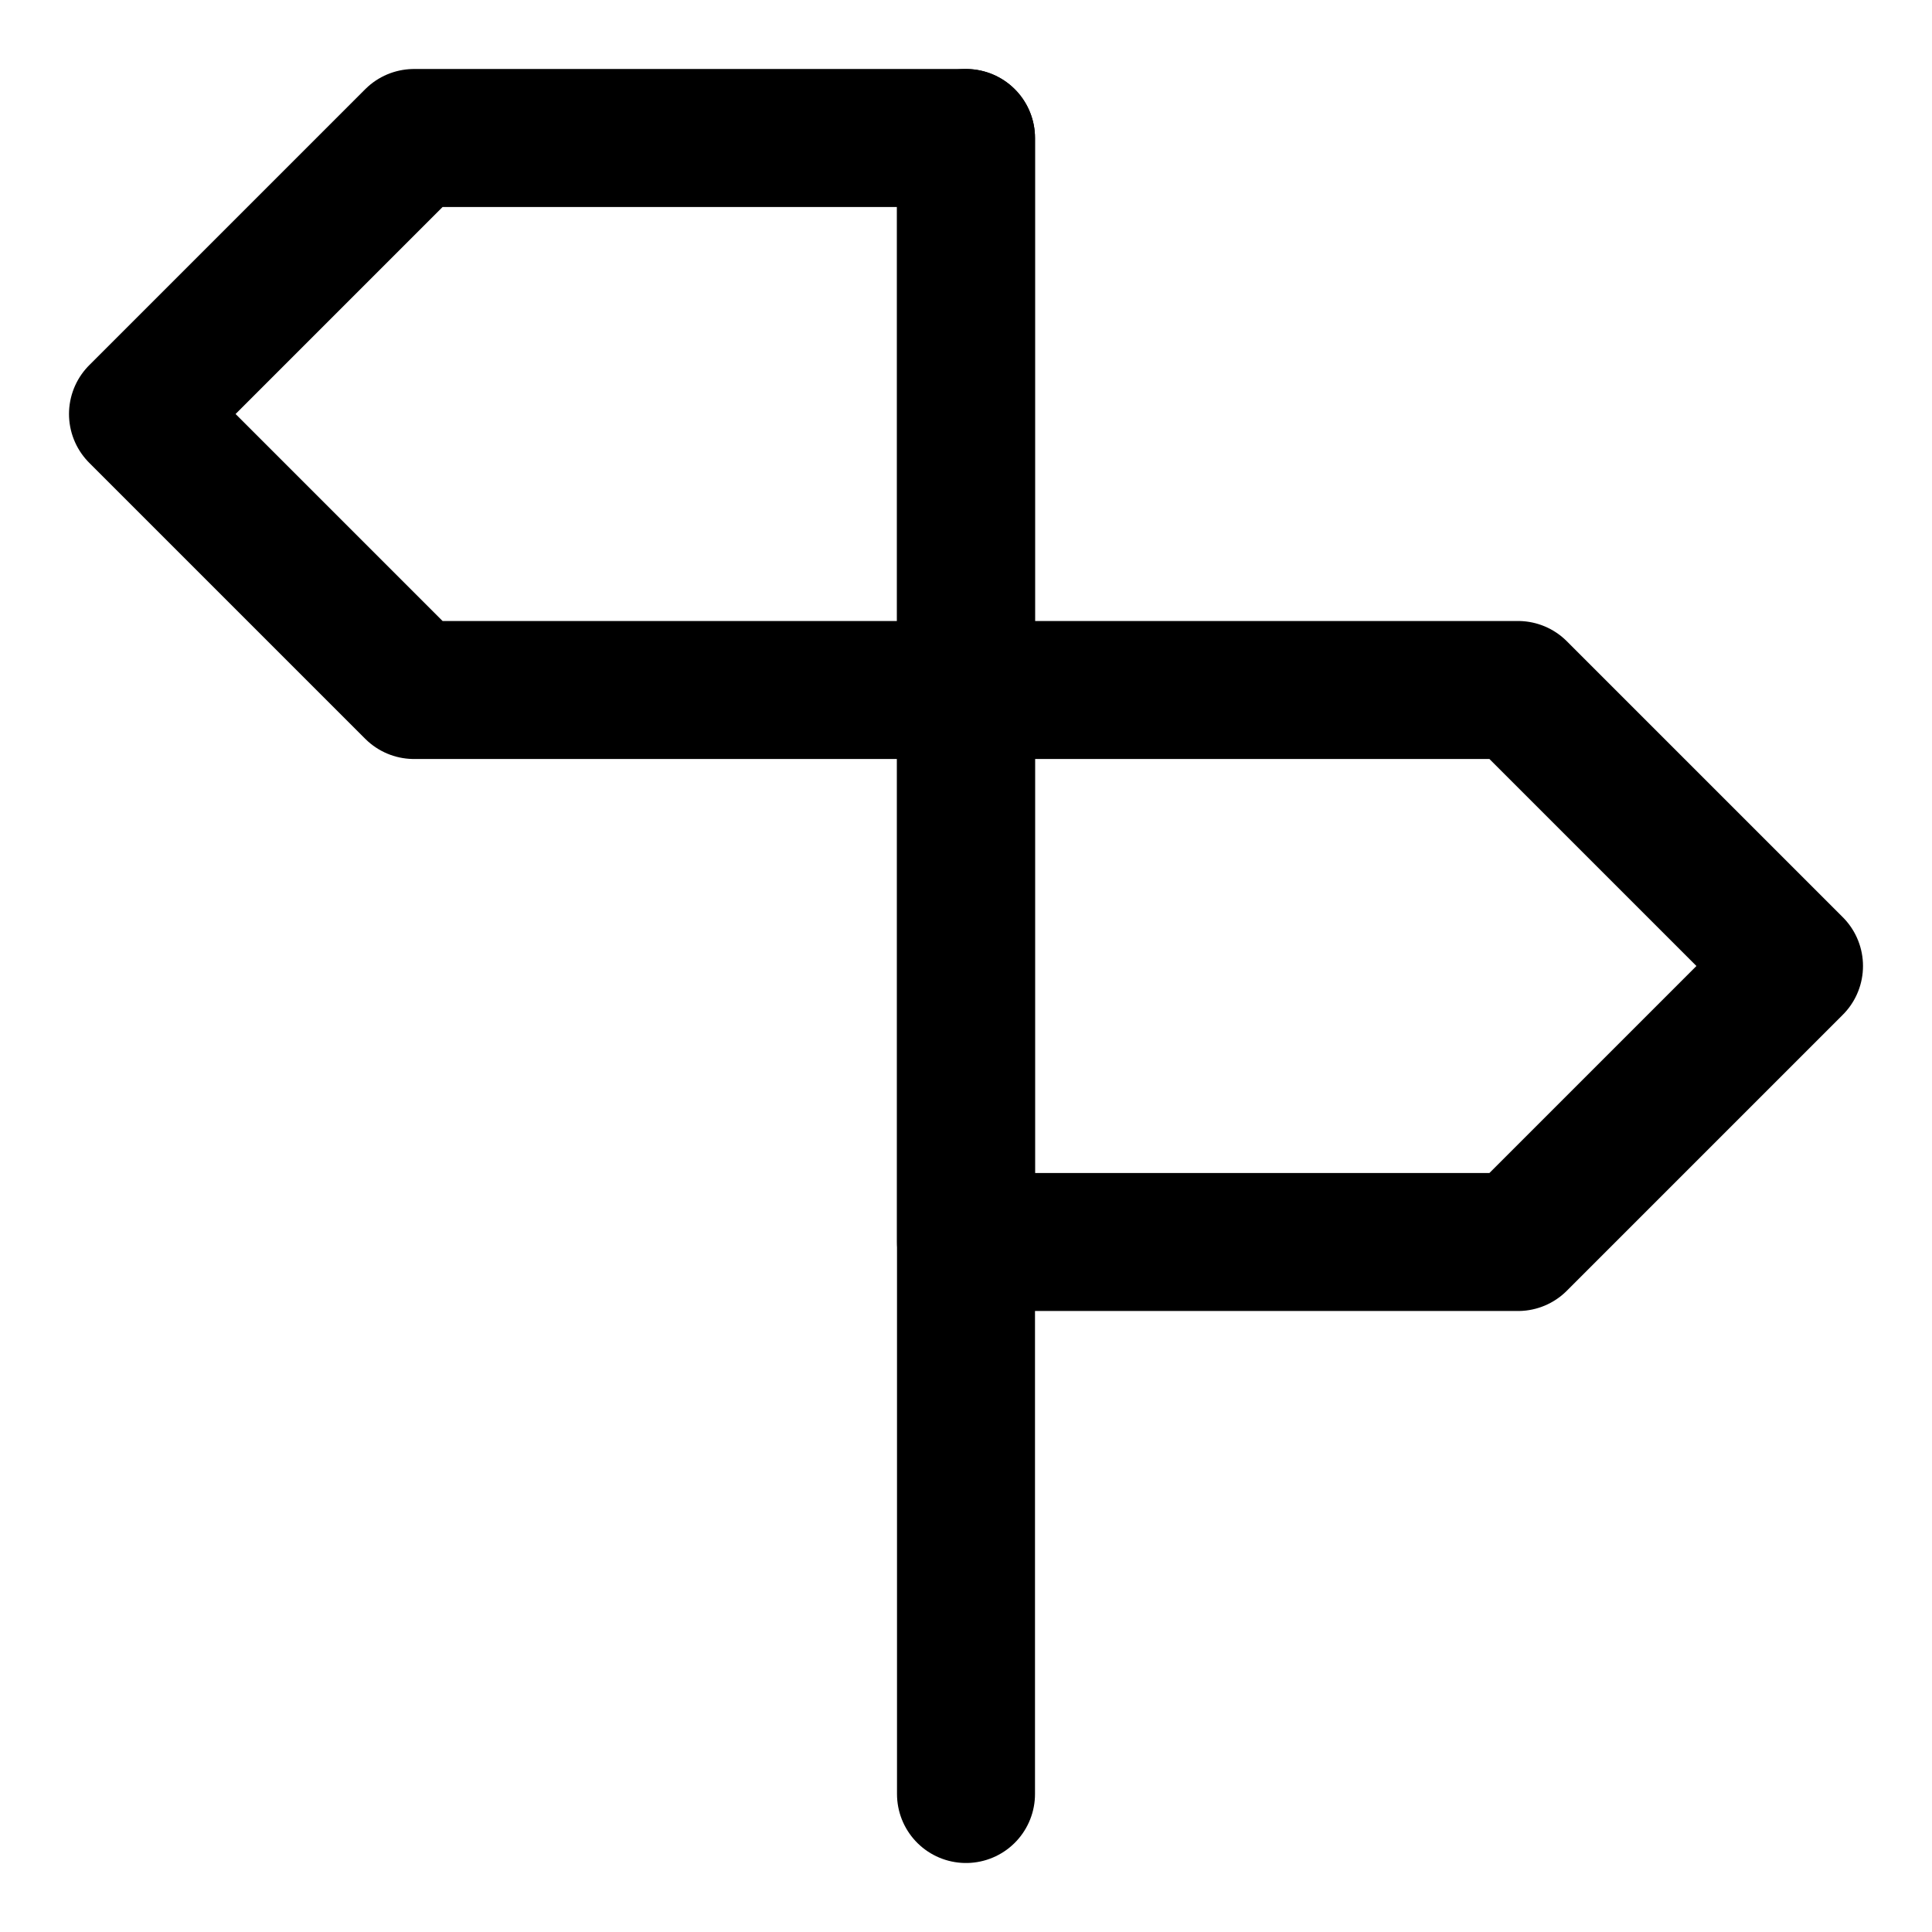 <svg xmlns="http://www.w3.org/2000/svg" fill="none" viewBox="0 0 14 14"><g id="street-sign--crossroad-street-sign-metaphor-directions-travel-places"><path id="Vector 4760" stroke="#000000" stroke-linecap="round" stroke-linejoin="round" d="M3 1h4v4H3L1 3l2 -2Z" stroke-width="1"></path><path id="Vector 4761" stroke="#000000" stroke-linecap="round" stroke-linejoin="round" d="M11 5H7v4h4l2 -2 -2 -2Z" stroke-width="1"></path><path id="Vector 4762" stroke="#000000" stroke-linecap="round" stroke-linejoin="round" d="M7 13V1" stroke-width="1"></path></g></svg>